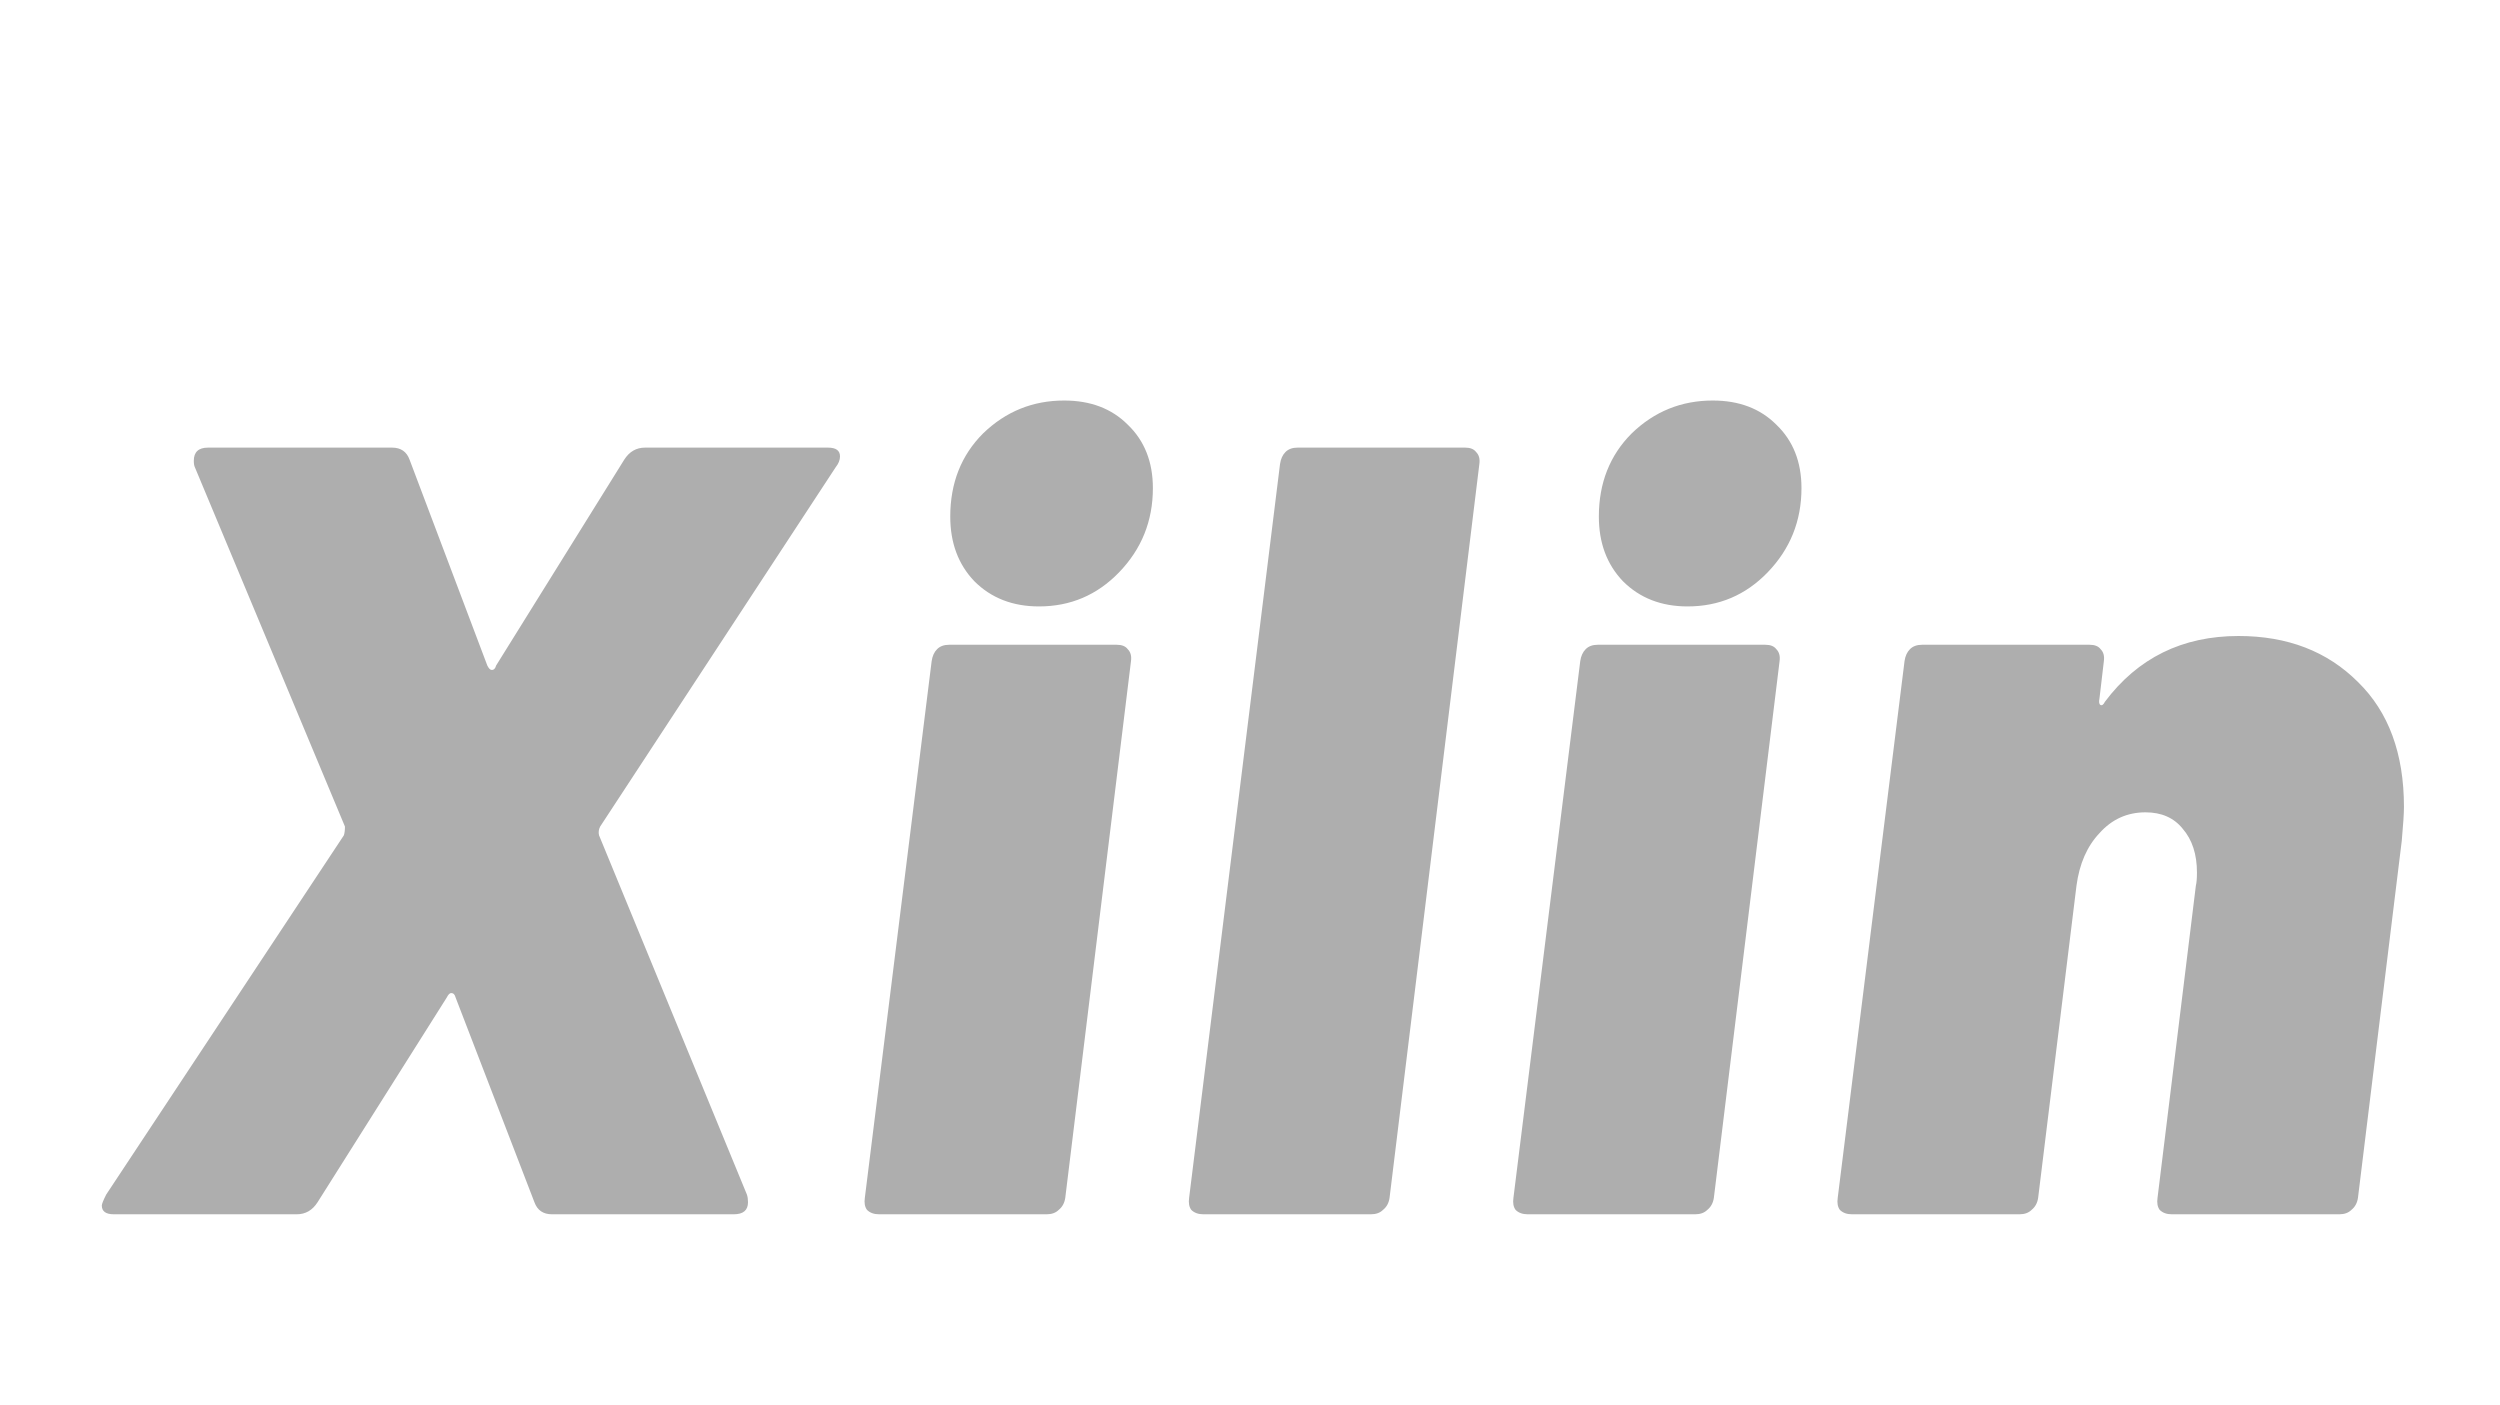 <svg width="105" height="59" viewBox="0 0 105 59" fill="none" xmlns="http://www.w3.org/2000/svg">
<path d="M4.782 51C4.445 51 4.276 50.877 4.276 50.632C4.276 50.57 4.337 50.417 4.46 50.172L14.442 35.084C14.473 34.992 14.488 34.869 14.488 34.716L8.186 19.628C8.155 19.566 8.14 19.474 8.14 19.352C8.14 18.984 8.339 18.8 8.738 18.8H16.466C16.834 18.8 17.079 18.968 17.202 19.306L20.468 27.954C20.529 28.076 20.591 28.138 20.652 28.138C20.744 28.138 20.805 28.076 20.836 27.954L26.218 19.306C26.433 18.968 26.724 18.8 27.092 18.8H34.774C35.111 18.8 35.28 18.922 35.28 19.168C35.28 19.321 35.219 19.474 35.096 19.628L25.206 34.716C25.145 34.838 25.129 34.961 25.16 35.084L31.37 50.172C31.401 50.264 31.416 50.371 31.416 50.494C31.416 50.831 31.217 51 30.818 51H23.182C22.814 51 22.569 50.831 22.446 50.494L19.134 41.892C19.103 41.769 19.042 41.708 18.95 41.708C18.889 41.708 18.827 41.769 18.766 41.892L13.338 50.494C13.123 50.831 12.832 51 12.464 51H4.782ZM43.637 25.47C42.533 25.47 41.628 25.117 40.923 24.412C40.248 23.706 39.911 22.802 39.911 21.698C39.911 20.287 40.371 19.122 41.291 18.202C42.242 17.282 43.376 16.822 44.695 16.822C45.799 16.822 46.688 17.159 47.363 17.834C48.068 18.508 48.421 19.398 48.421 20.502C48.421 21.882 47.946 23.062 46.995 24.044C46.075 24.994 44.956 25.47 43.637 25.47ZM36.921 51C36.706 51 36.538 50.938 36.415 50.816C36.323 50.693 36.292 50.524 36.323 50.31L39.129 27.77C39.16 27.555 39.236 27.386 39.359 27.264C39.482 27.141 39.65 27.08 39.865 27.08H46.903C47.118 27.08 47.271 27.141 47.363 27.264C47.486 27.386 47.532 27.555 47.501 27.77L44.741 50.31C44.71 50.524 44.618 50.693 44.465 50.816C44.342 50.938 44.174 51 43.959 51H36.921ZM50.541 51C50.327 51 50.158 50.938 50.035 50.816C49.943 50.693 49.913 50.524 49.943 50.31L53.761 19.49C53.792 19.275 53.869 19.106 53.991 18.984C54.114 18.861 54.283 18.8 54.497 18.8H61.535C61.75 18.8 61.903 18.861 61.995 18.984C62.118 19.106 62.164 19.275 62.133 19.49L58.361 50.31C58.331 50.524 58.239 50.693 58.085 50.816C57.963 50.938 57.794 51 57.579 51H50.541ZM70.878 25.47C69.774 25.47 68.869 25.117 68.164 24.412C67.489 23.706 67.152 22.802 67.152 21.698C67.152 20.287 67.612 19.122 68.532 18.202C69.482 17.282 70.617 16.822 71.936 16.822C73.04 16.822 73.929 17.159 74.604 17.834C75.309 18.508 75.662 19.398 75.662 20.502C75.662 21.882 75.186 23.062 74.236 24.044C73.316 24.994 72.196 25.47 70.878 25.47ZM64.162 51C63.947 51 63.778 50.938 63.656 50.816C63.564 50.693 63.533 50.524 63.564 50.31L66.37 27.77C66.4 27.555 66.477 27.386 66.6 27.264C66.722 27.141 66.891 27.08 67.106 27.08H74.144C74.358 27.08 74.512 27.141 74.604 27.264C74.726 27.386 74.772 27.555 74.742 27.77L71.982 50.31C71.951 50.524 71.859 50.693 71.706 50.816C71.583 50.938 71.414 51 71.2 51H64.162ZM94.02 26.712C96.075 26.712 97.746 27.356 99.034 28.644C100.322 29.901 100.966 31.649 100.966 33.888C100.966 34.164 100.935 34.639 100.874 35.314L99.034 50.31C99.003 50.524 98.911 50.693 98.758 50.816C98.635 50.938 98.466 51 98.252 51H91.214C90.999 51 90.831 50.938 90.708 50.816C90.616 50.693 90.585 50.524 90.616 50.31L92.226 37.2C92.257 37.077 92.272 36.893 92.272 36.648C92.272 35.881 92.073 35.268 91.674 34.808C91.306 34.348 90.784 34.118 90.11 34.118C89.343 34.118 88.699 34.409 88.178 34.992C87.656 35.544 87.335 36.28 87.212 37.2L85.602 50.31C85.571 50.524 85.479 50.693 85.326 50.816C85.203 50.938 85.034 51 84.82 51H77.782C77.567 51 77.398 50.938 77.276 50.816C77.184 50.693 77.153 50.524 77.184 50.31L79.99 27.77C80.02 27.555 80.097 27.386 80.22 27.264C80.343 27.141 80.511 27.08 80.726 27.08H87.764C87.978 27.08 88.132 27.141 88.224 27.264C88.347 27.386 88.392 27.555 88.362 27.77L88.178 29.334C88.147 29.487 88.162 29.579 88.224 29.61C88.285 29.64 88.347 29.594 88.408 29.472C89.788 27.632 91.659 26.712 94.02 26.712Z" fill="#AEAEAE"/>
</svg>
